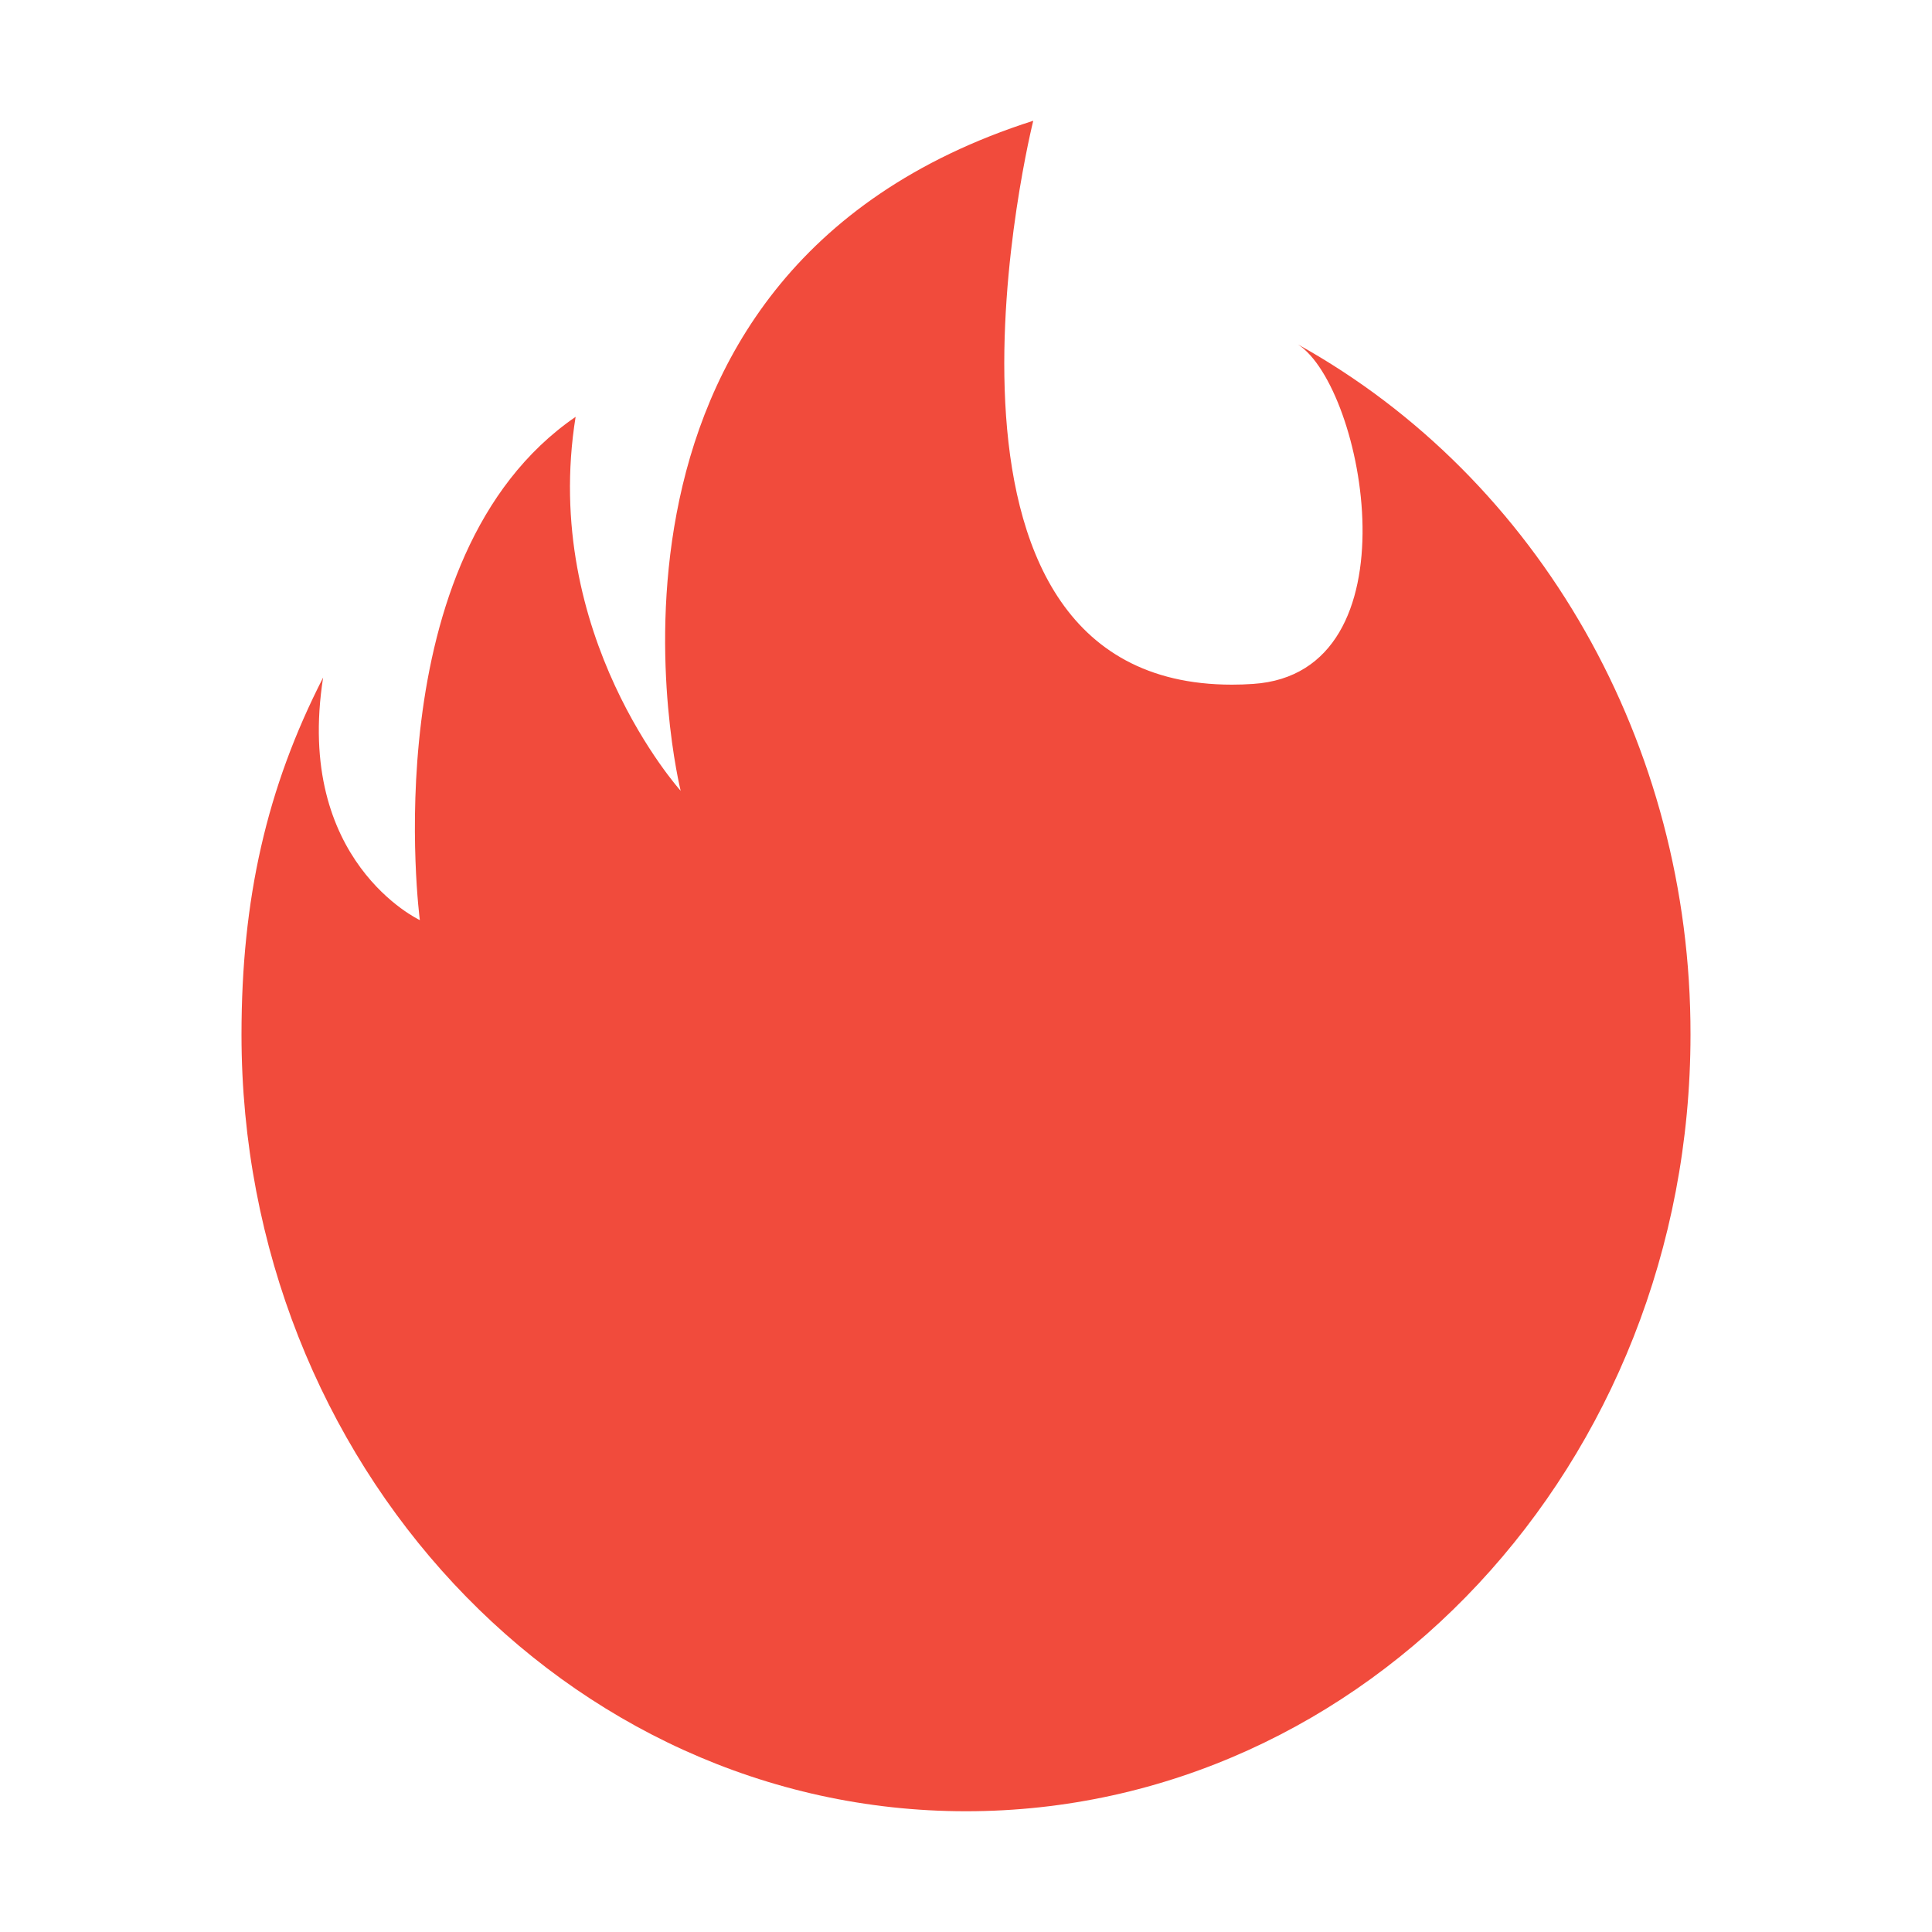 <?xml version="1.0" encoding="UTF-8"?>
<svg width="16px" height="16px" viewBox="0 0 16 16" version="1.1" xmlns="http://www.w3.org/2000/svg" xmlns:xlink="http://www.w3.org/1999/xlink">
    <title>hot</title>
    <g id="2.0" stroke="none" stroke-width="1" fill="none" fill-rule="evenodd">
        <g id="知识库删格" transform="translate(-31, -186)">
            <g id="hot" transform="translate(31, 186)">
                <rect id="矩形" x="0" y="0" width="16" height="16"></rect>
                <path d="M10.377,5.664 C10.319,5.668 10.26,5.67 10.202,5.67 C7.39,5.67 8.557,1 8.557,1 C4.574,2.273 5.637,6.549 5.637,6.549 C5.637,6.549 4.476,5.261 4.767,3.452 C3.078,4.612 3.477,7.62 3.477,7.62 C3.477,7.62 2.437,7.135 2.676,5.611 C2.207,6.527 2,7.448 2,8.568 C2,12.119 4.687,15 8,15 C11.315,15 14,12.122 14,8.568 C14.004,6.168 12.752,3.965 10.75,2.853 C11.302,3.213 11.746,5.574 10.377,5.664 Z" fill="#F14B3C"></path>
            </g>
        </g>
    </g>
</svg>